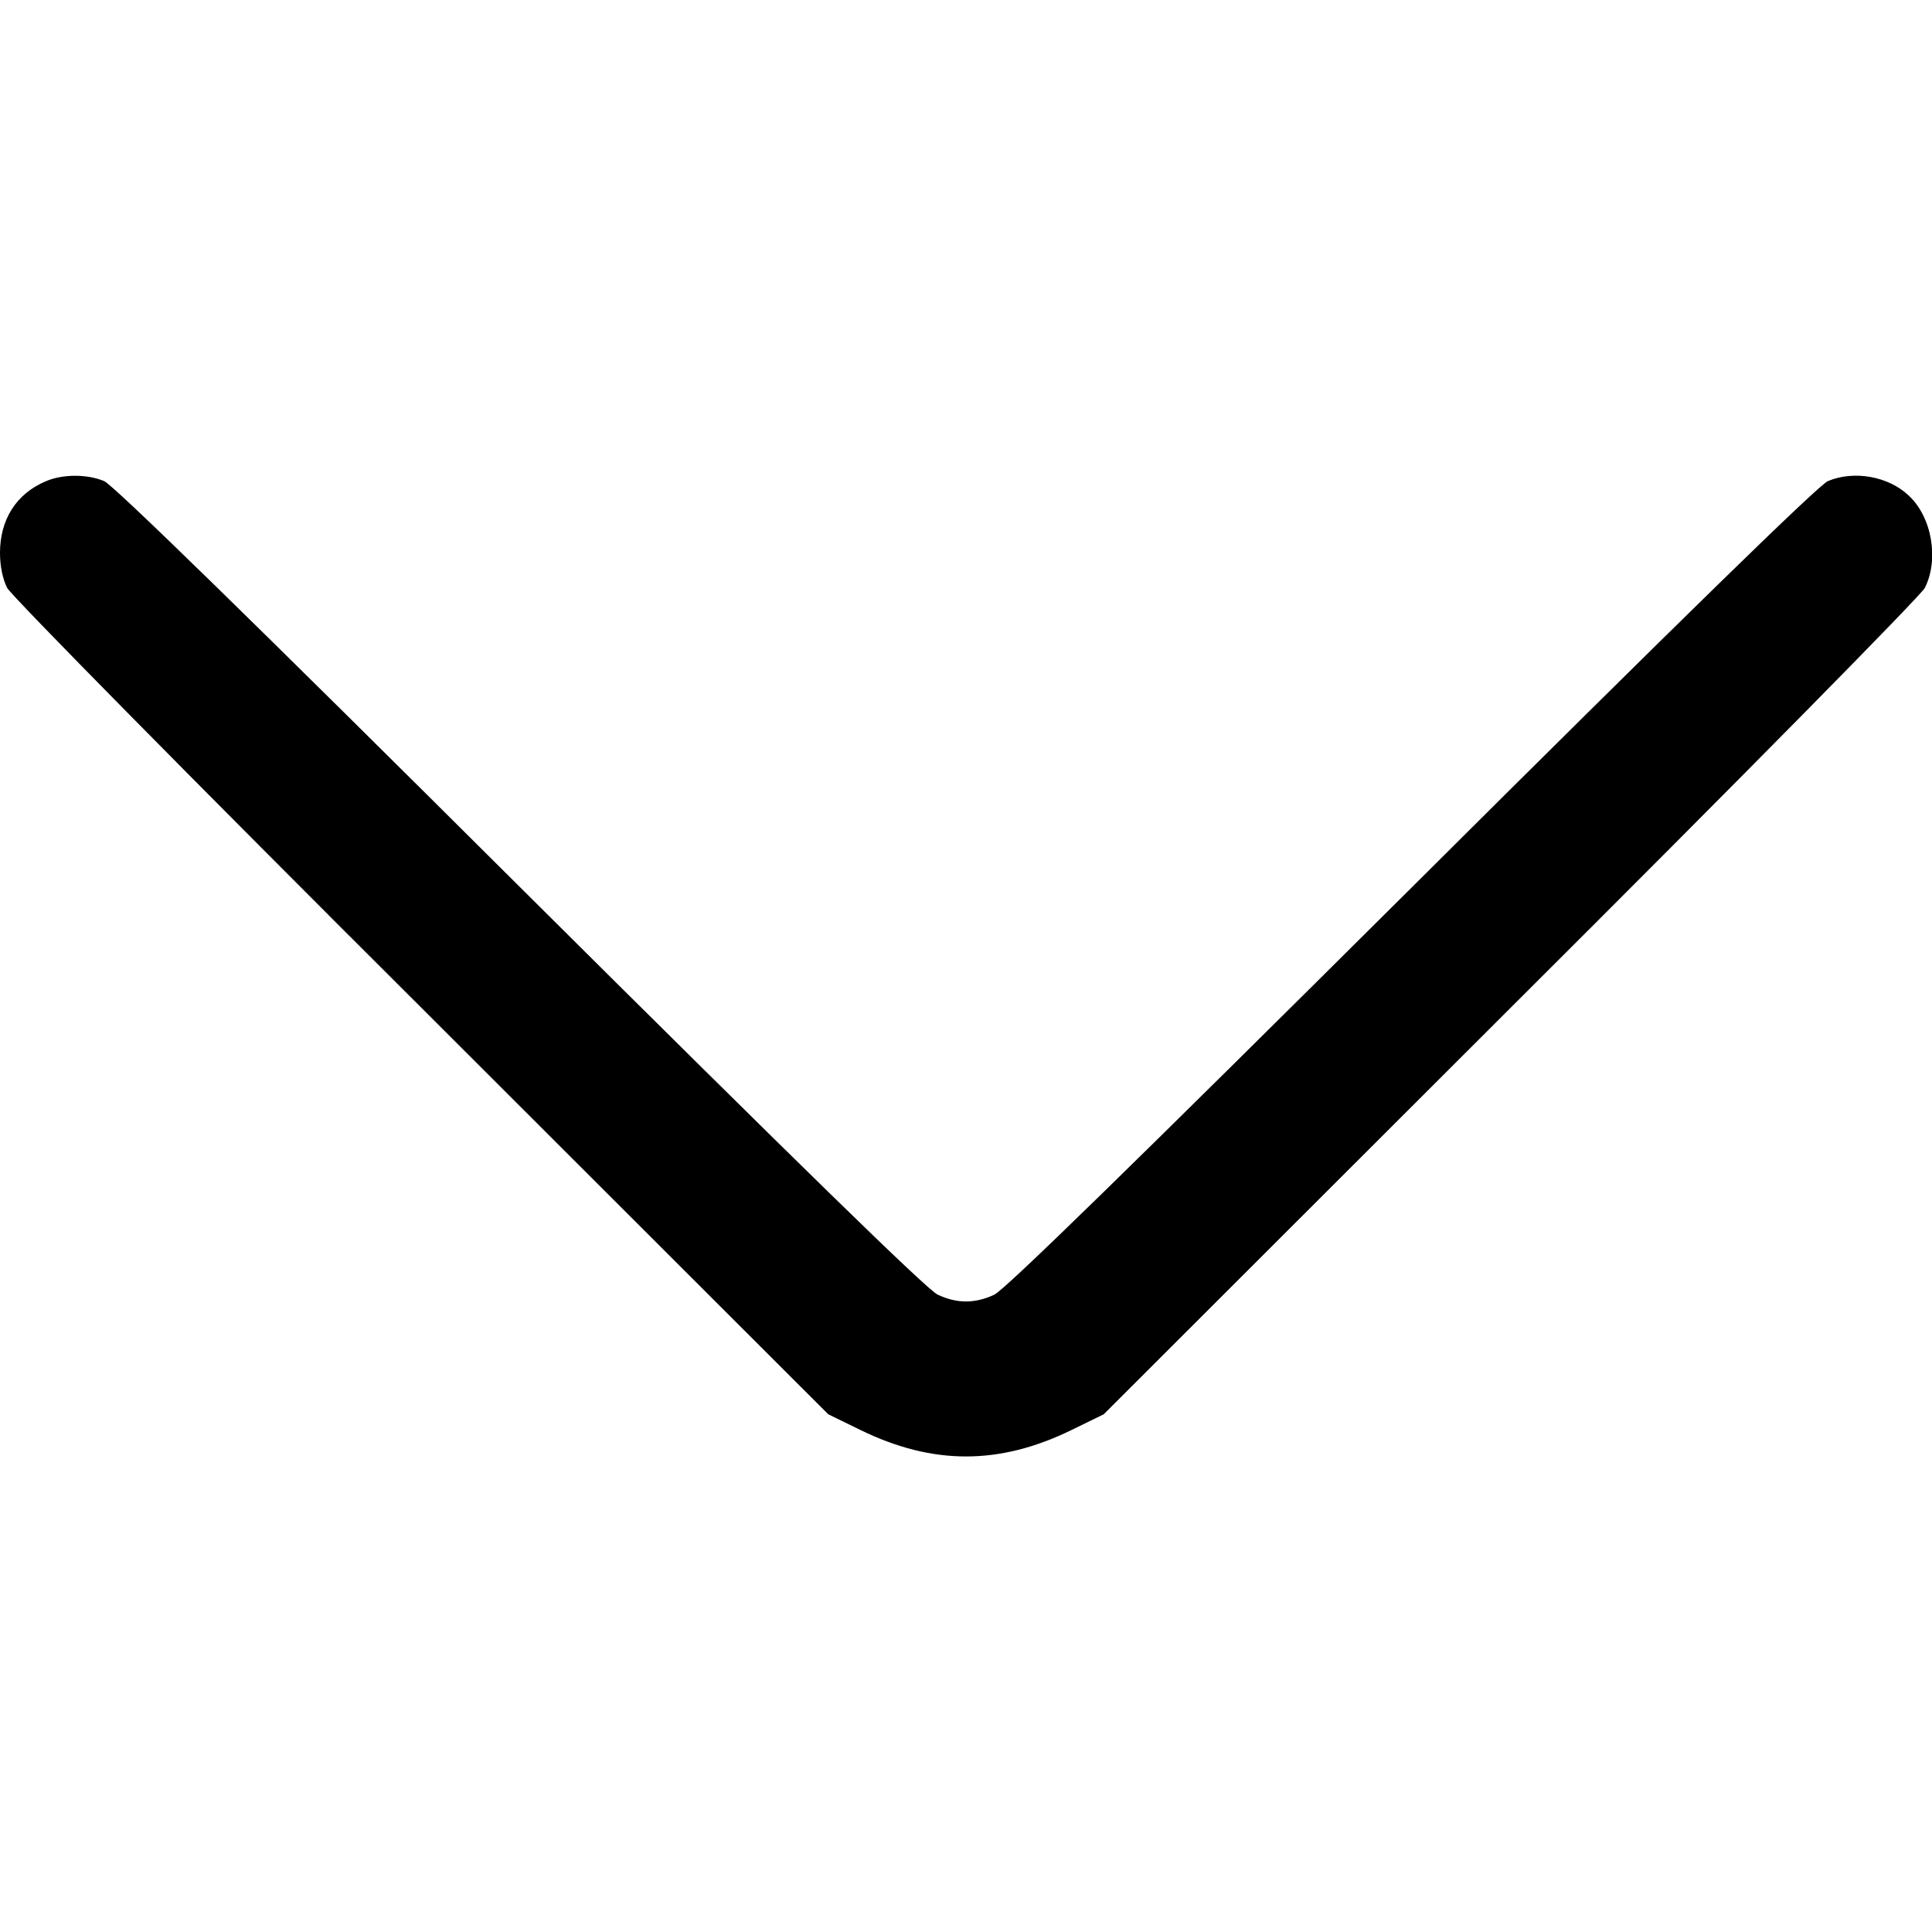 <?xml version="1.0" standalone="no"?>
<!DOCTYPE svg PUBLIC "-//W3C//DTD SVG 20010904//EN"
 "http://www.w3.org/TR/2001/REC-SVG-20010904/DTD/svg10.dtd">
<svg version="1.0" xmlns="http://www.w3.org/2000/svg"
 width="512" height="512" viewBox="0 0 512 512"
 preserveAspectRatio="xMidYMid meet">
<g transform="translate(0,512) scale(0.1,-0.1)"
fill="#000000" stroke="none">
<path d="M120 3844 c-77 -33 -120 -101 -120 -189 0 -36 7 -69 19 -93 11 -21
485 -502 1098 -1113 l1078 -1077 86 -42 c191 -93 367 -93 558 0 l86 42 1078
1077 c613 611 1087 1092 1098 1113 38 75 19 188 -43 245 -54 51 -145 67 -214
38 -24 -10 -390 -367 -1102 -1076 -742 -738 -1079 -1067 -1107 -1080 -51 -24
-99 -24 -150 0 -28 13 -365 342 -1107 1080 -712 709 -1078 1066 -1102 1076
-45 19 -111 19 -156 -1z"/>
</g>
</svg>
